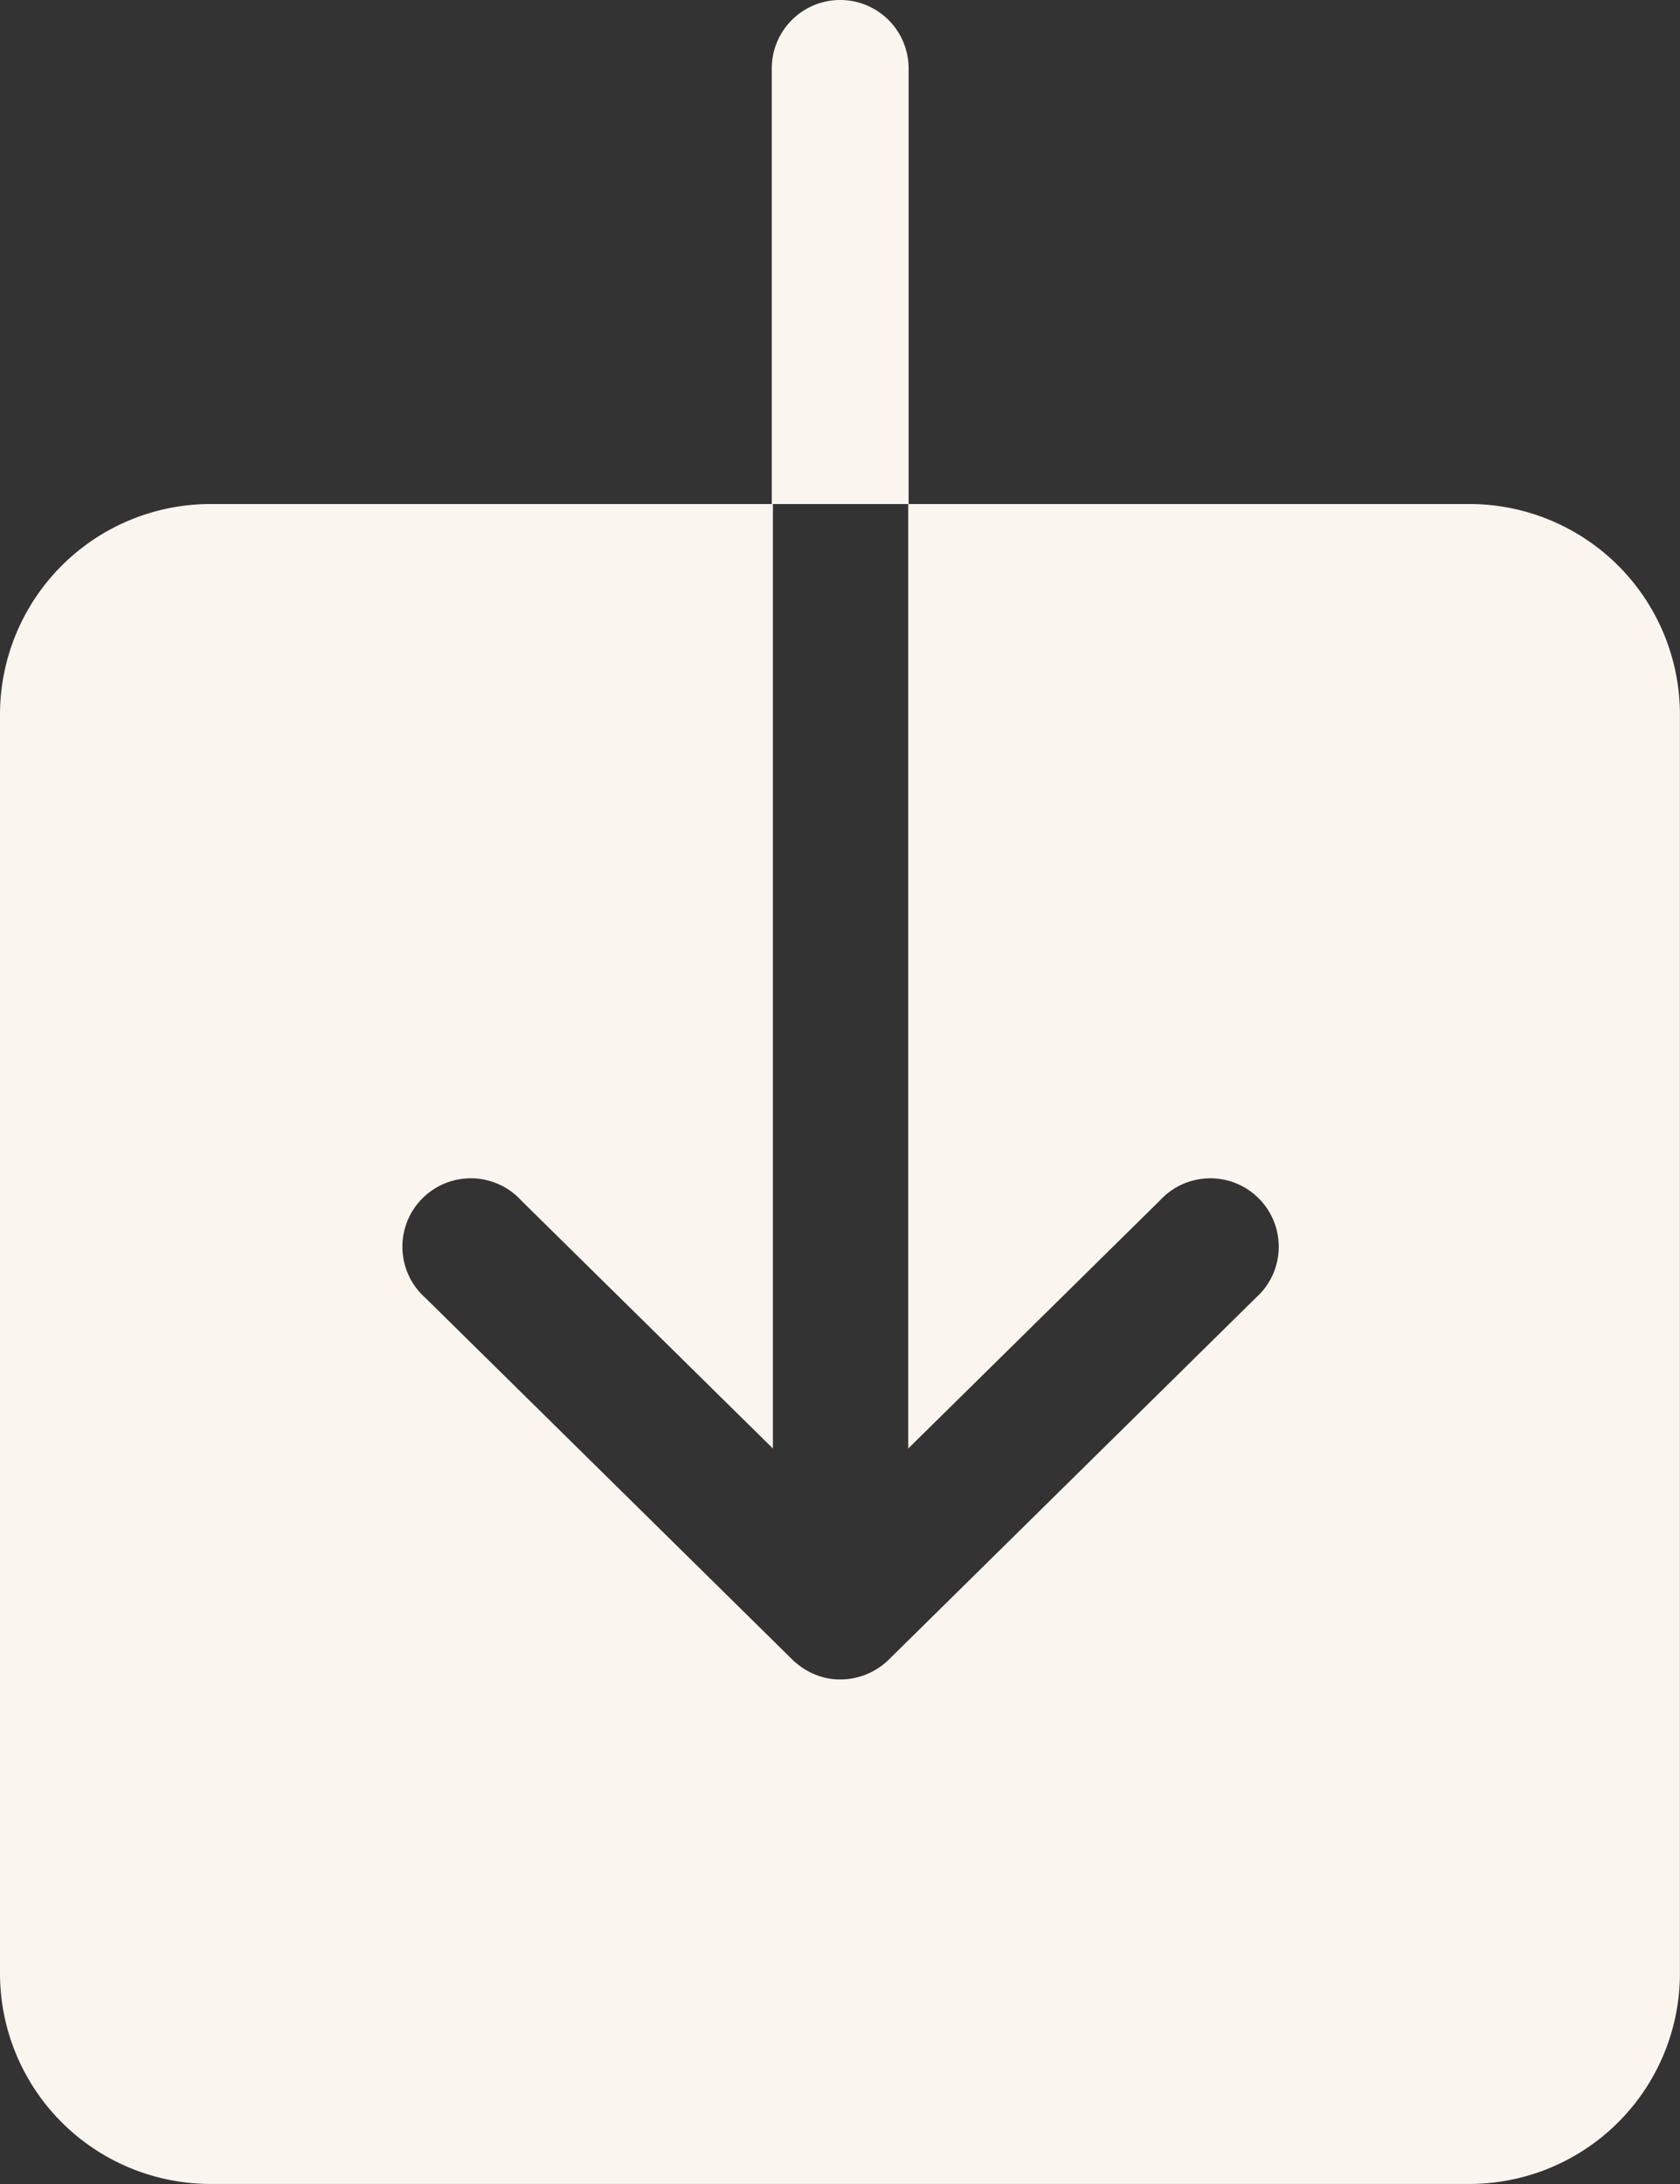 <svg xmlns="http://www.w3.org/2000/svg" width="22.099" height="28.729" viewBox="0 0 22.099 28.729">
  <rect x="0" y="0" width="22.099" height="28.729" fill="#333333" stroke="none"/>
  <g id="ios-download" transform="translate(-96 -48)">
    <path id="Tracé_2077" data-name="Tracé 2077" d="M115.336,144h-7.389v12.424l3.308-3.26a.9.9,0,1,1,1.264,1.278l-4.834,4.765a.912.912,0,0,1-.628.255.857.857,0,0,1-.345-.069.959.959,0,0,1-.283-.186h0l-4.834-4.765a.9.9,0,1,1,1.264-1.278l3.308,3.26V144h-7.4A2.77,2.77,0,0,0,96,146.762v16.574a2.77,2.77,0,0,0,2.762,2.762h16.574a2.77,2.77,0,0,0,2.762-2.762V146.762A2.77,2.77,0,0,0,115.336,144Z" transform="translate(0 -89.37)" fill="#faf5ef"/>
    <path id="Tracé_2078" data-name="Tracé 2078" d="M244.8,48.9a.9.9,0,0,0-1.8,0V54.63h1.8Z" transform="translate(-136.848 0)" fill="#faf5ef"/>
  </g>
</svg>
